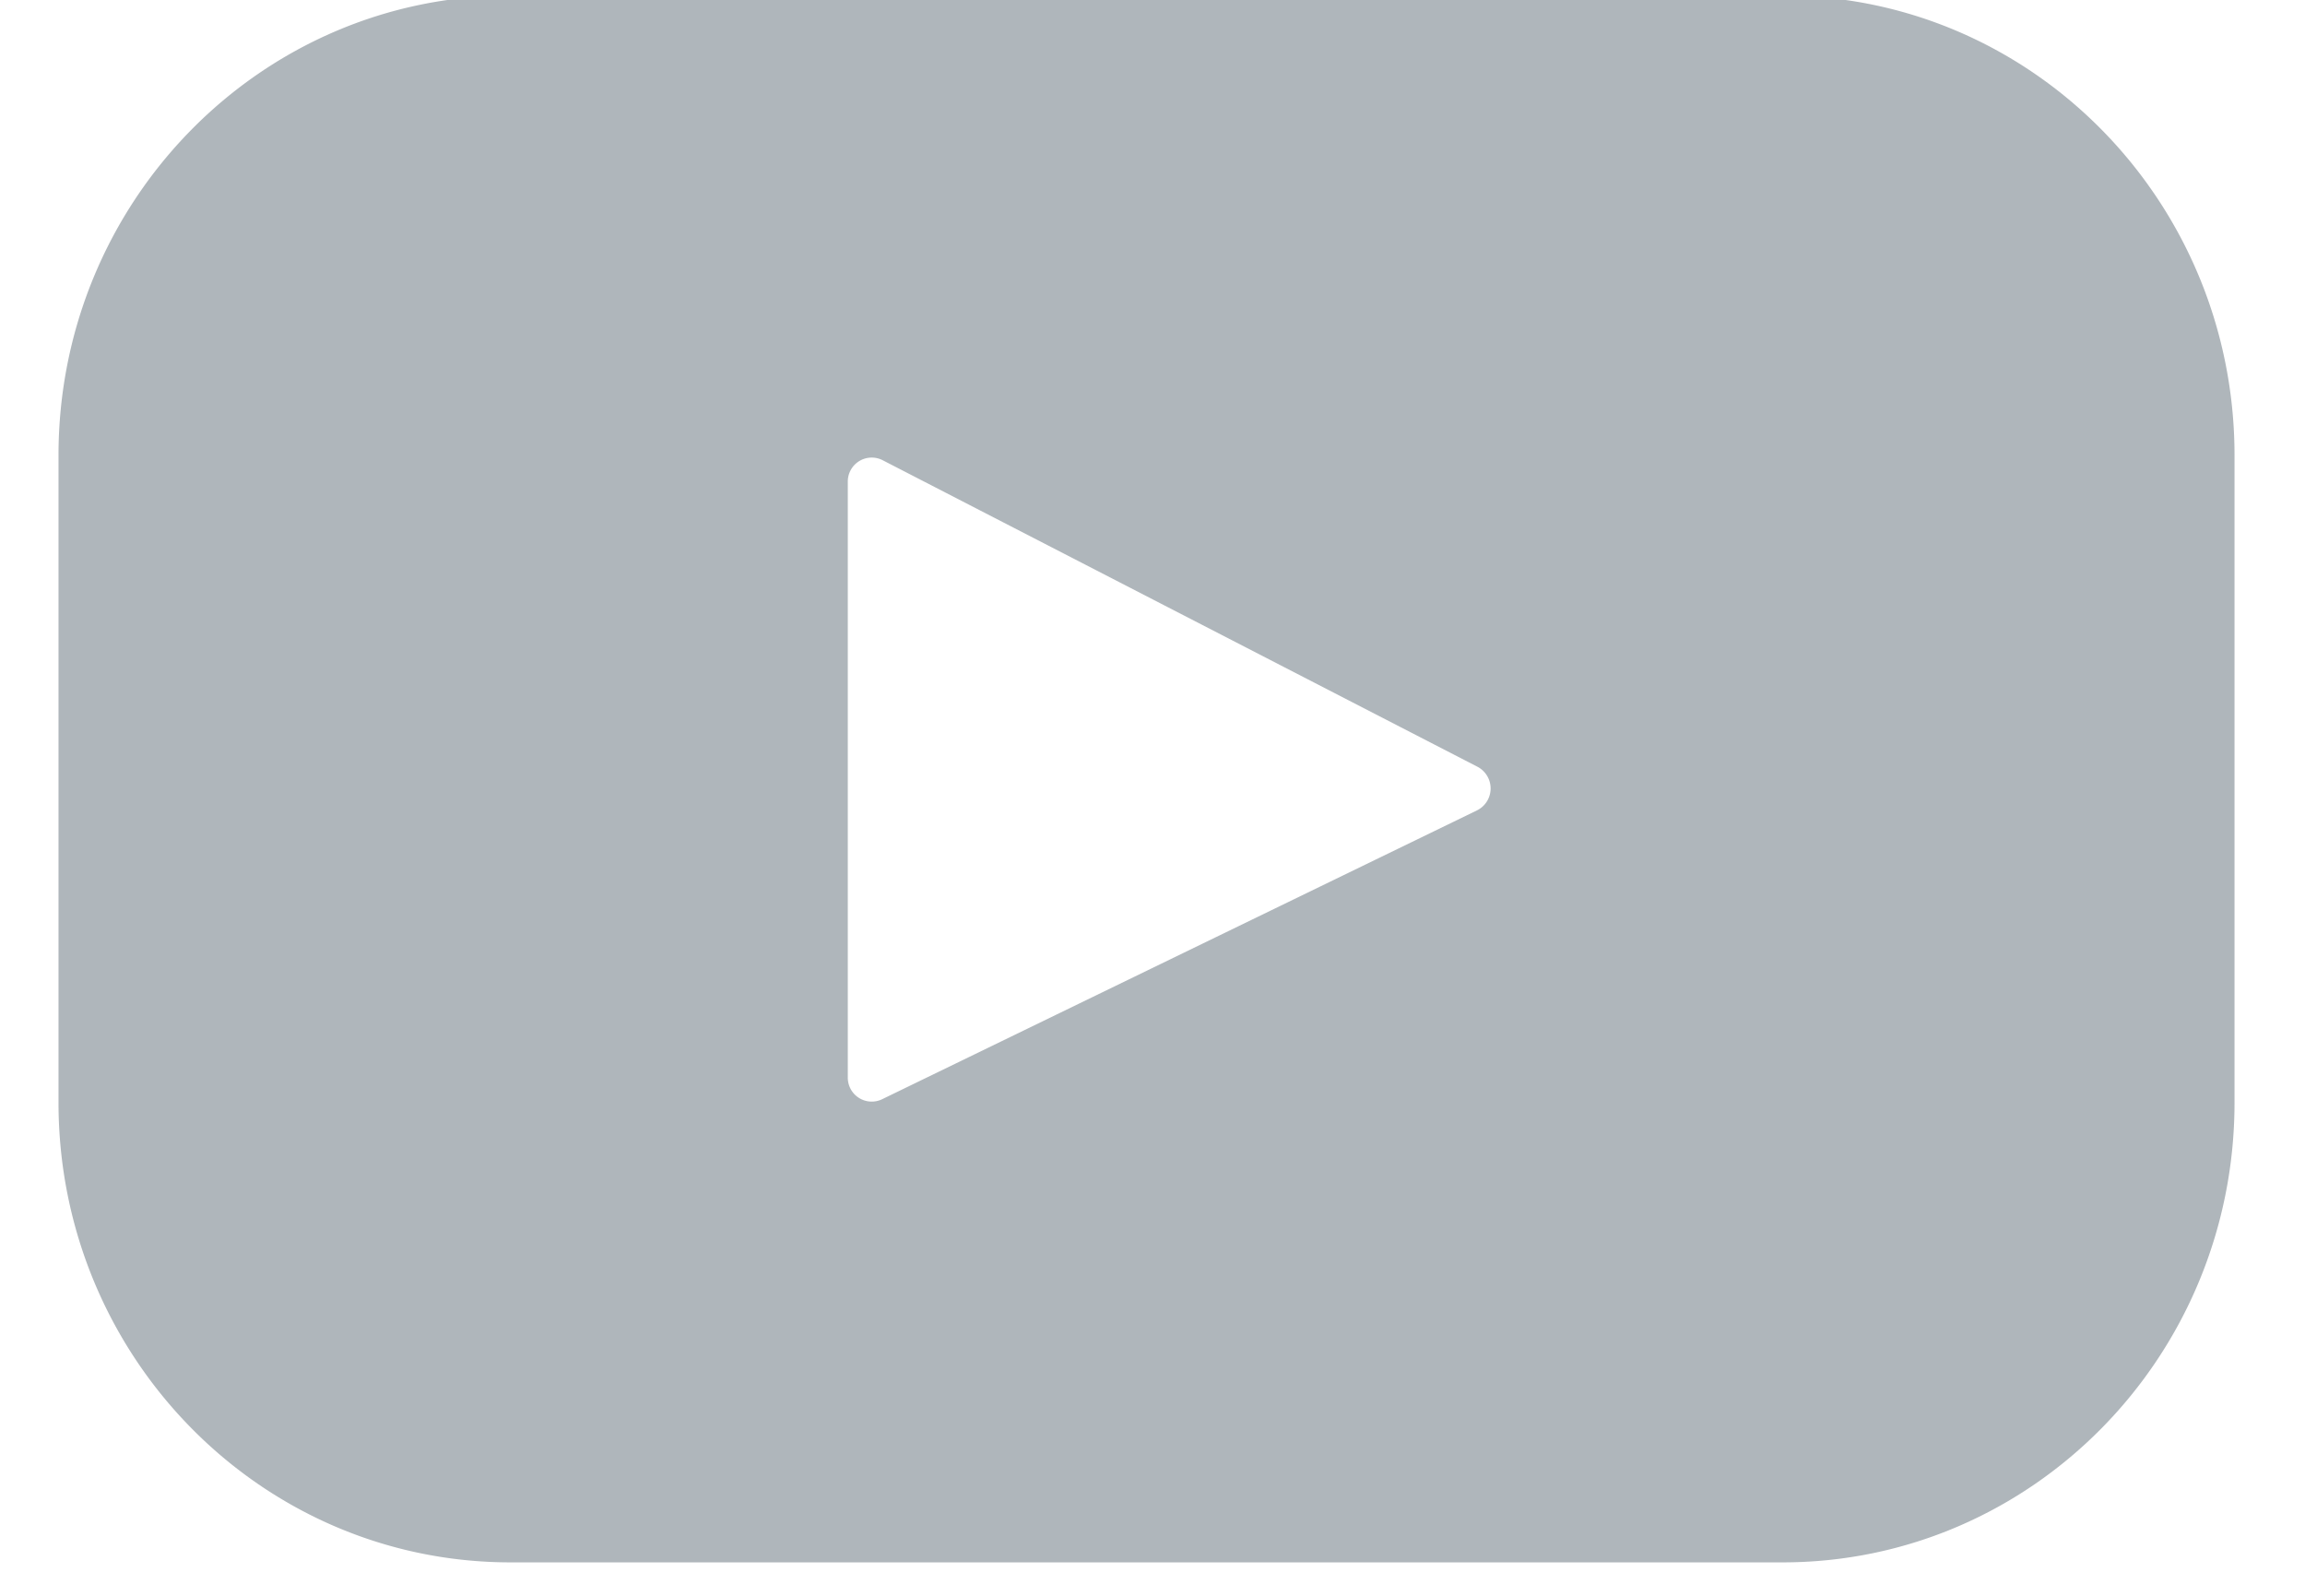 <svg xmlns="http://www.w3.org/2000/svg" width="26" height="18" viewBox="0 0 26 18"><g><g opacity=".6"><path fill="#7a858d" d="M20.108-.05c2.815 0 5.097 2.322 5.097 5.187v7.299c0 2.864-2.282 5.187-5.097 5.187H5.758C2.942 17.623.66 15.3.66 12.436v-7.3C.66 2.273 2.942-.05 5.758-.05zM16.66 9.141a.276.276 0 0 0 .006-.492L9.954 5.19a.27.27 0 0 0-.391.244v6.718a.27.27 0 0 0 .385.248z"/></g></g></svg>